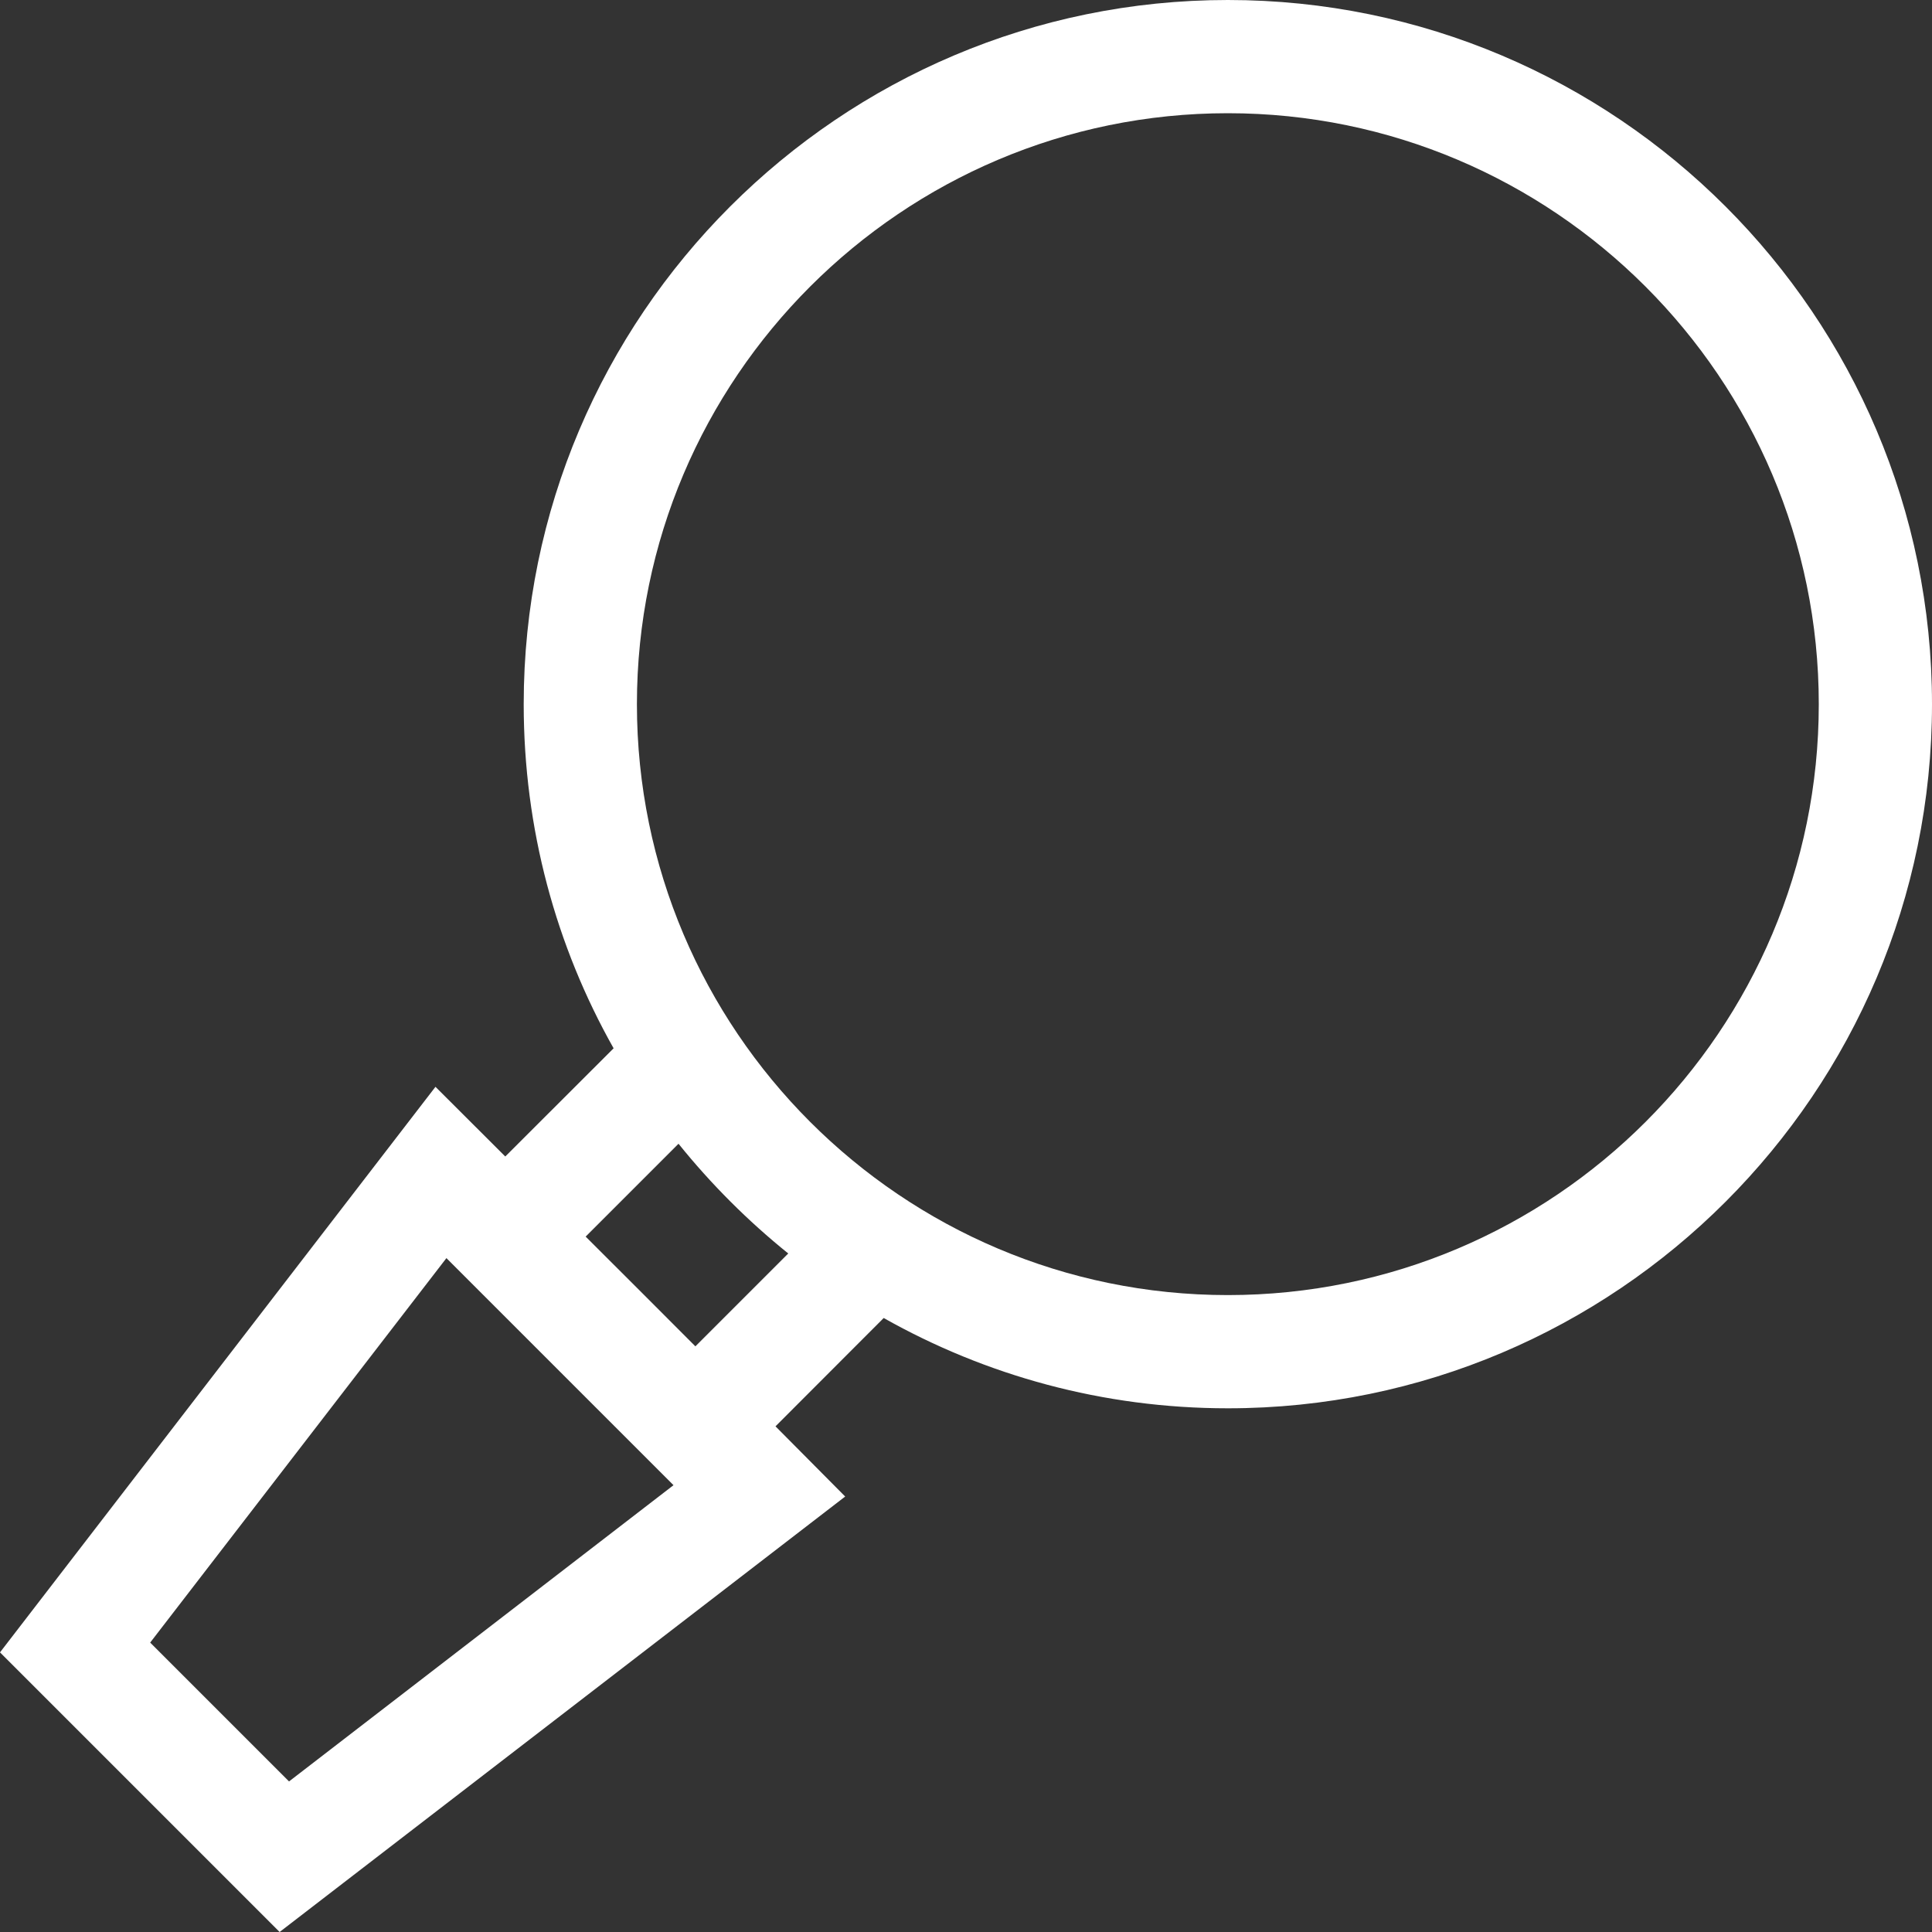 <svg width="15" height="15" viewBox="0 0 15 15" fill="none" xmlns="http://www.w3.org/2000/svg">
<rect x="0" y="0" width="15" height="15" fill="#333333" stroke="none"/>
<path d="M3.381 8.438L3.923 8.979L4.764 8.139C4.318 7.348 4.066 6.437 4.066 5.467C4.066 2.452 6.519 0 9.533 0C12.548 0 15 2.452 15 5.467C15 8.481 12.548 10.934 9.533 10.934C8.563 10.934 7.652 10.679 6.861 10.233L6.021 11.074L6.562 11.619L2.171 15L0 12.829L3.381 8.438ZM14.121 5.467C14.121 2.938 12.062 0.879 9.533 0.879C7.005 0.879 4.945 2.936 4.945 5.467C4.945 7.998 7.002 10.055 9.533 10.055C12.065 10.055 14.121 7.998 14.121 5.467ZM6.12 9.732C5.807 9.48 5.52 9.193 5.268 8.88L4.547 9.601C4.846 9.899 5.101 10.154 5.399 10.453L6.12 9.732ZM2.244 13.831L5.229 11.531C5.021 11.323 3.674 9.976 3.466 9.768L1.166 12.753L2.244 13.831Z" fill="white"/>
</svg>
